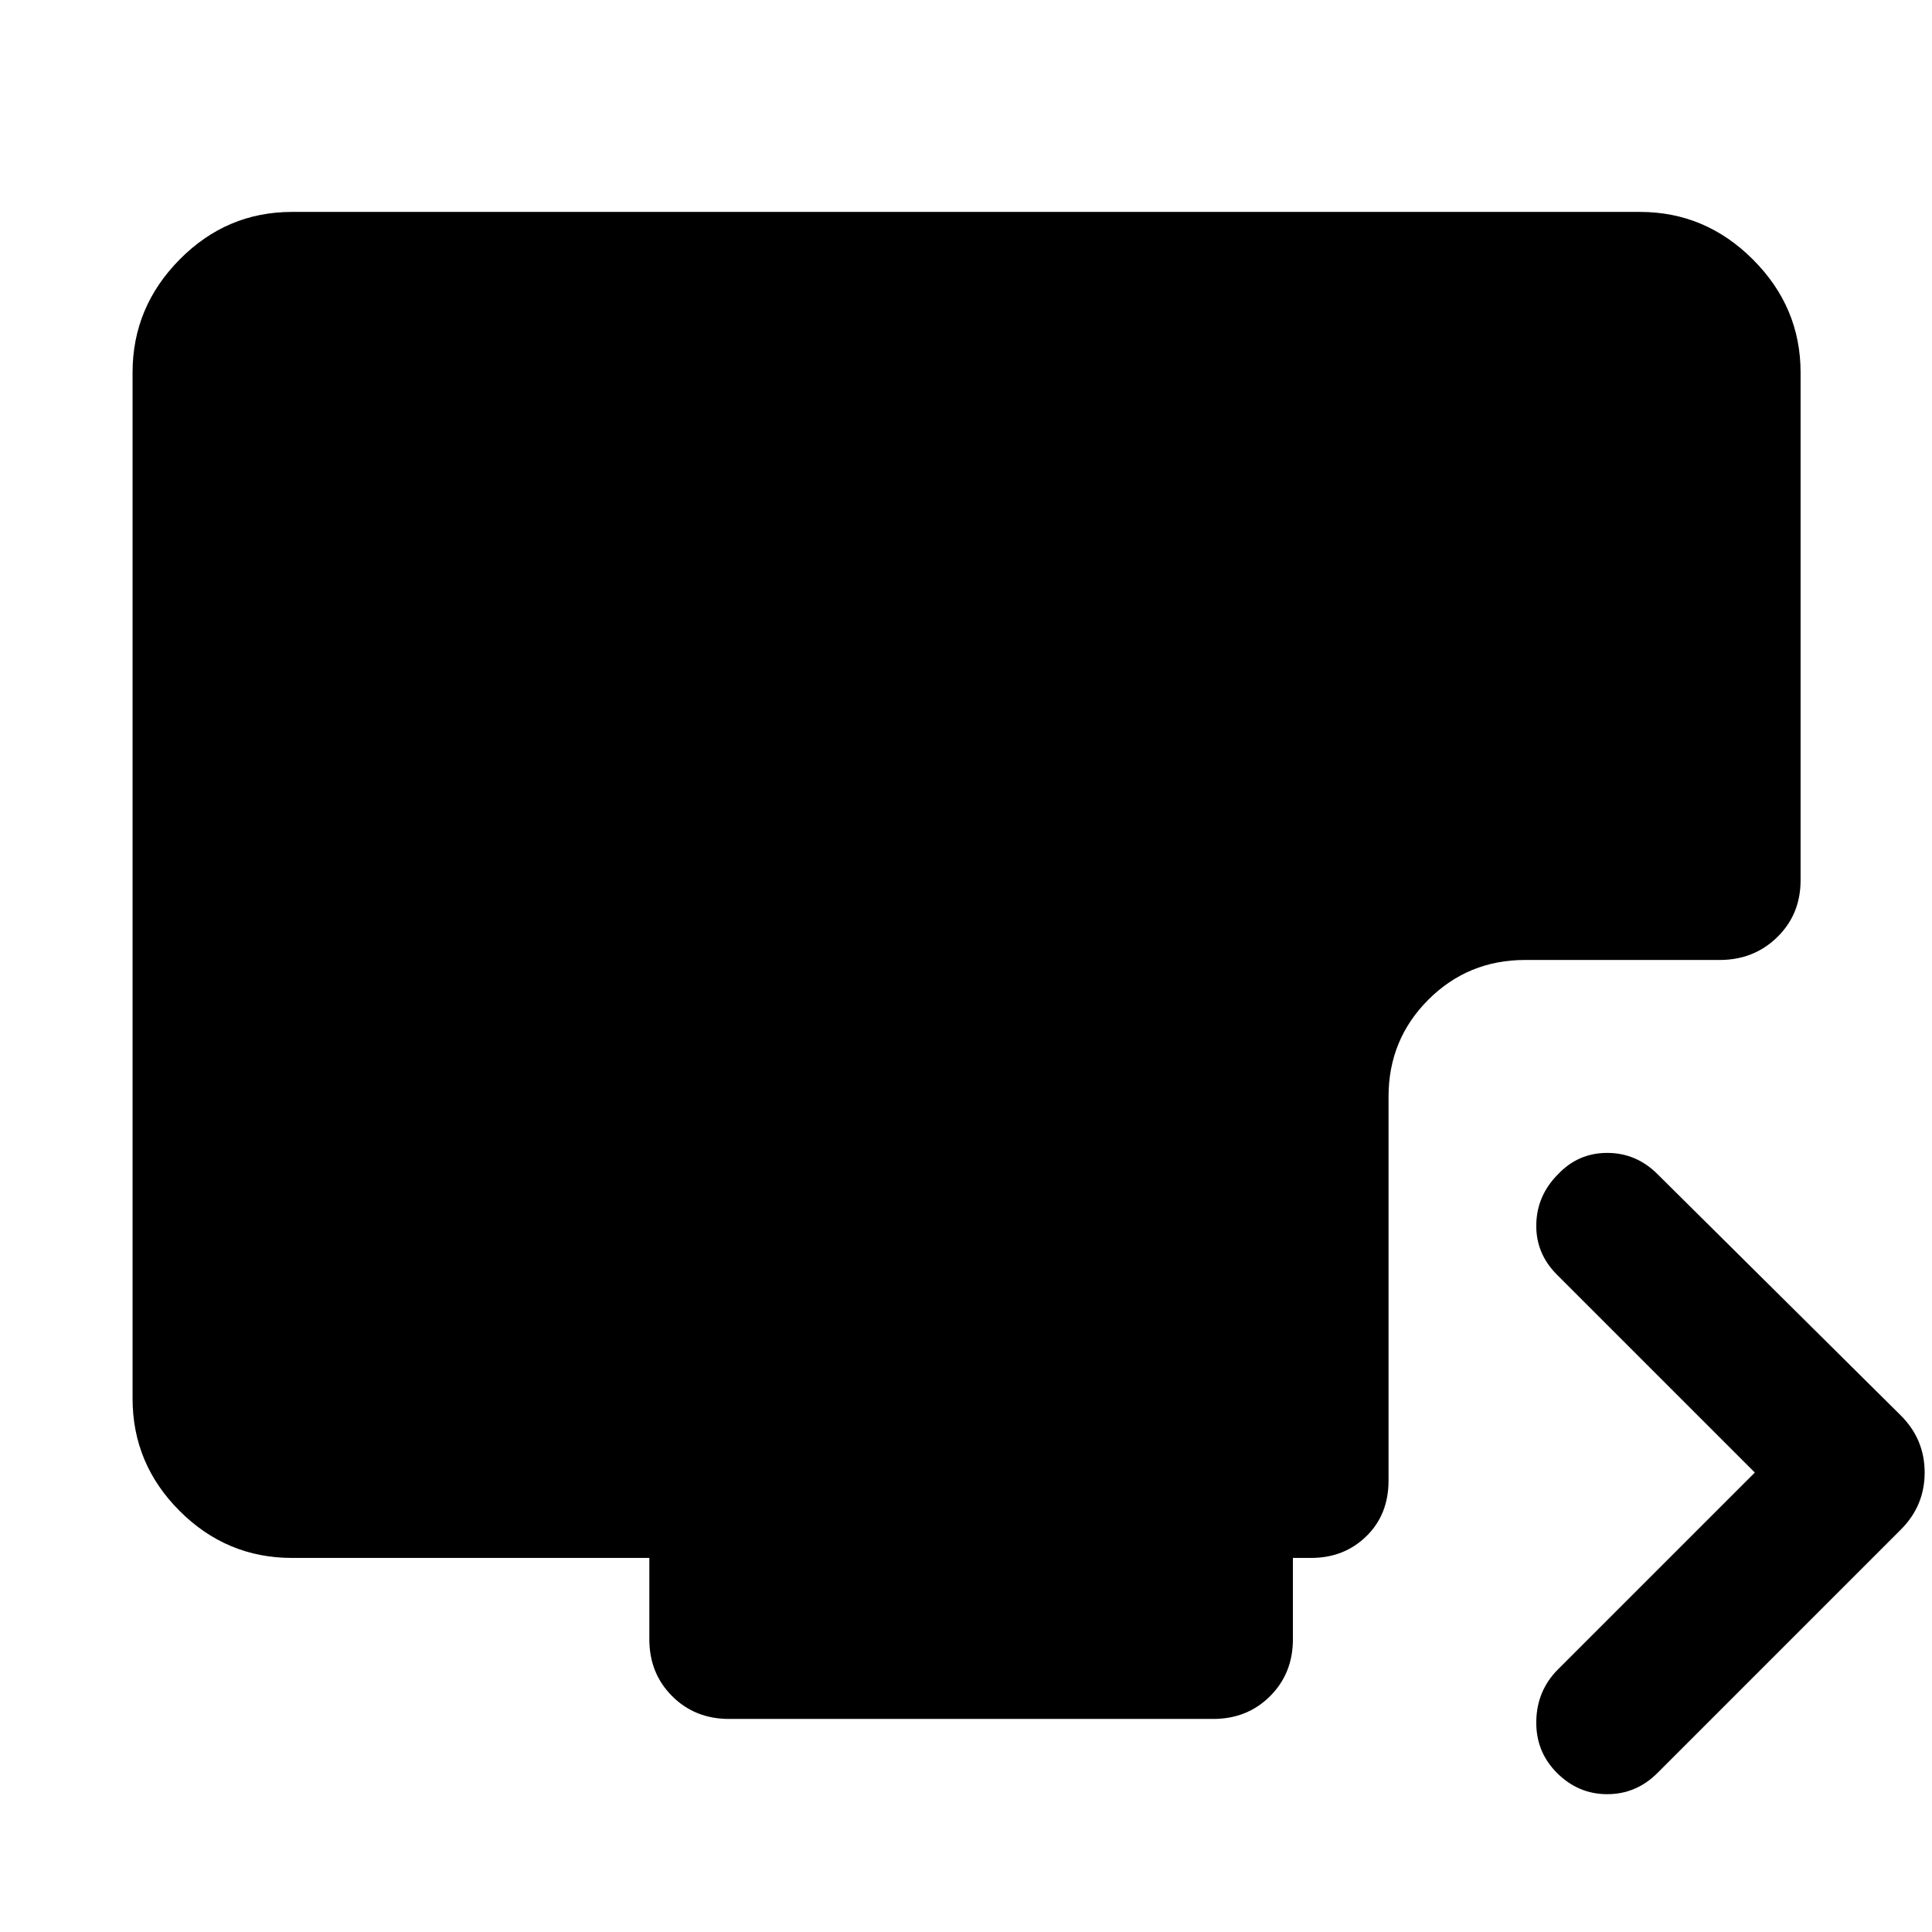 <svg xmlns="http://www.w3.org/2000/svg" width="48" height="48" viewBox="0 -960 960 960"><path d="m871.96-228.3-98.31-98.31q-10.56-10.56-10.28-24.98.28-14.41 10.85-24.98 10-10.56 24.41-10.56t24.98 10.56l120.91 119.92q11.83 11.82 11.83 28.35 0 16.52-11.83 28.34L823.61-79.04q-10.57 10.56-24.98 10.56t-24.98-10.56q-10.56-10.57-10.28-25.76.28-15.2 10.85-25.77l97.74-97.73Zm-509.7 122.43q-16.96 0-28.28-11.33-11.33-11.32-11.33-28.28v-40.39H145.09q-32.48 0-55.85-23.37-23.37-23.37-23.37-55.85v-509.82q0-32.48 23.37-56.13 23.37-23.66 55.85-23.66h669.82q32.48 0 56.13 23.66 23.66 23.65 23.66 56.13v252.3q0 16.96-11.61 28.28Q871.48-483 854.52-483h-96.65q-28.39 0-48.15 19.76-19.76 19.76-19.76 48.15v190.74q0 16.96-11.05 27.72-11.04 10.76-27.43 10.76h-9.04v40.39q0 16.96-11.33 28.28-11.33 11.33-28.28 11.33H362.26Z"/></svg>